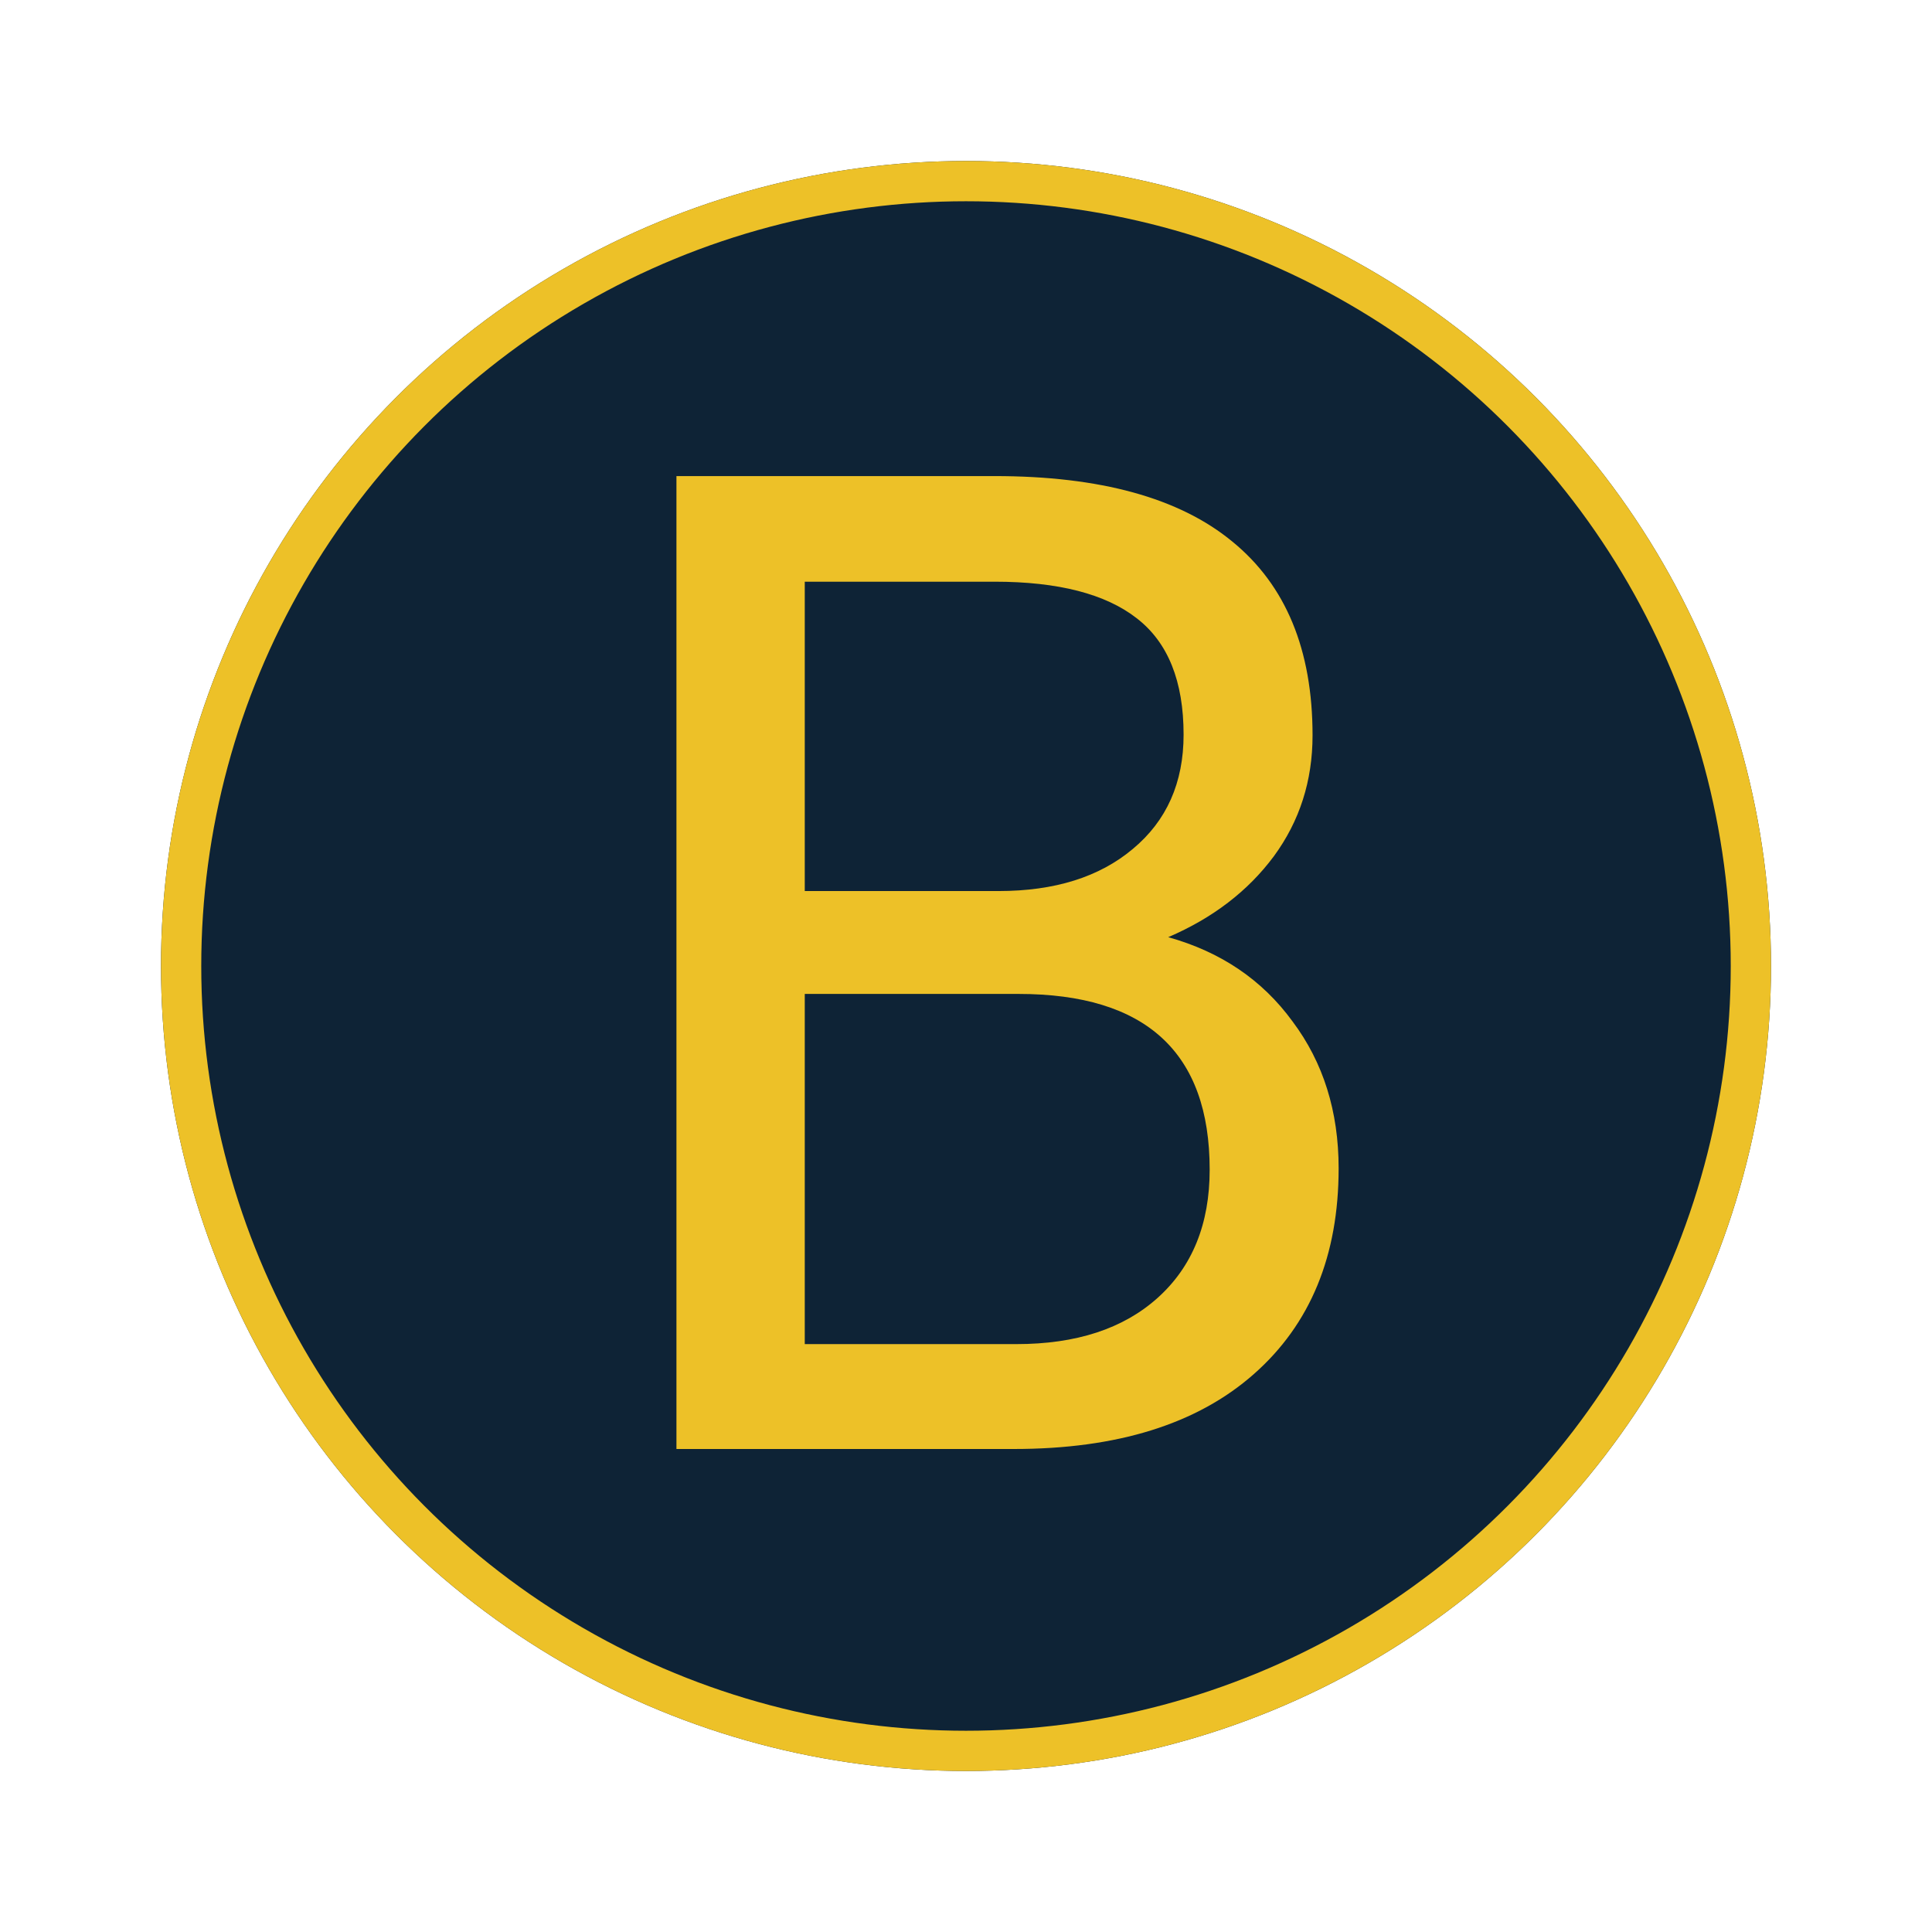 <svg width="24" height="24" fill="none" viewBox="-2 -2 24 24" id="brg" x="326" y="72" xmlns="http://www.w3.org/2000/svg">
        <circle cx="10" cy="10" r="10" fill="#0E2336"/>
        <circle cx="10" cy="10" r="9.75" stroke="#EDC128" stroke-width=".5"/>
        <path d="M6.403 16V3.914h3.951c1.312 0 2.297.271 2.955.814.664.542.996 1.344.996 2.407 0 .564-.16 1.065-.481 1.502-.321.432-.758.767-1.312 1.005.653.182 1.168.53 1.544 1.046.382.509.573 1.117.573 1.826 0 1.084-.351 1.937-1.054 2.556-.703.62-1.696.93-2.98.93H6.403zm1.594-5.653v4.35h2.63c.742 0 1.326-.191 1.752-.573.432-.387.648-.919.648-1.594 0-1.455-.791-2.183-2.374-2.183H7.997zm0-1.278h2.407c.697 0 1.253-.174 1.668-.523.42-.349.631-.822.631-1.42 0-.664-.194-1.145-.58-1.444-.388-.304-.978-.456-1.769-.456H7.997v3.843z" fill="#EDC128"/>
    </svg>